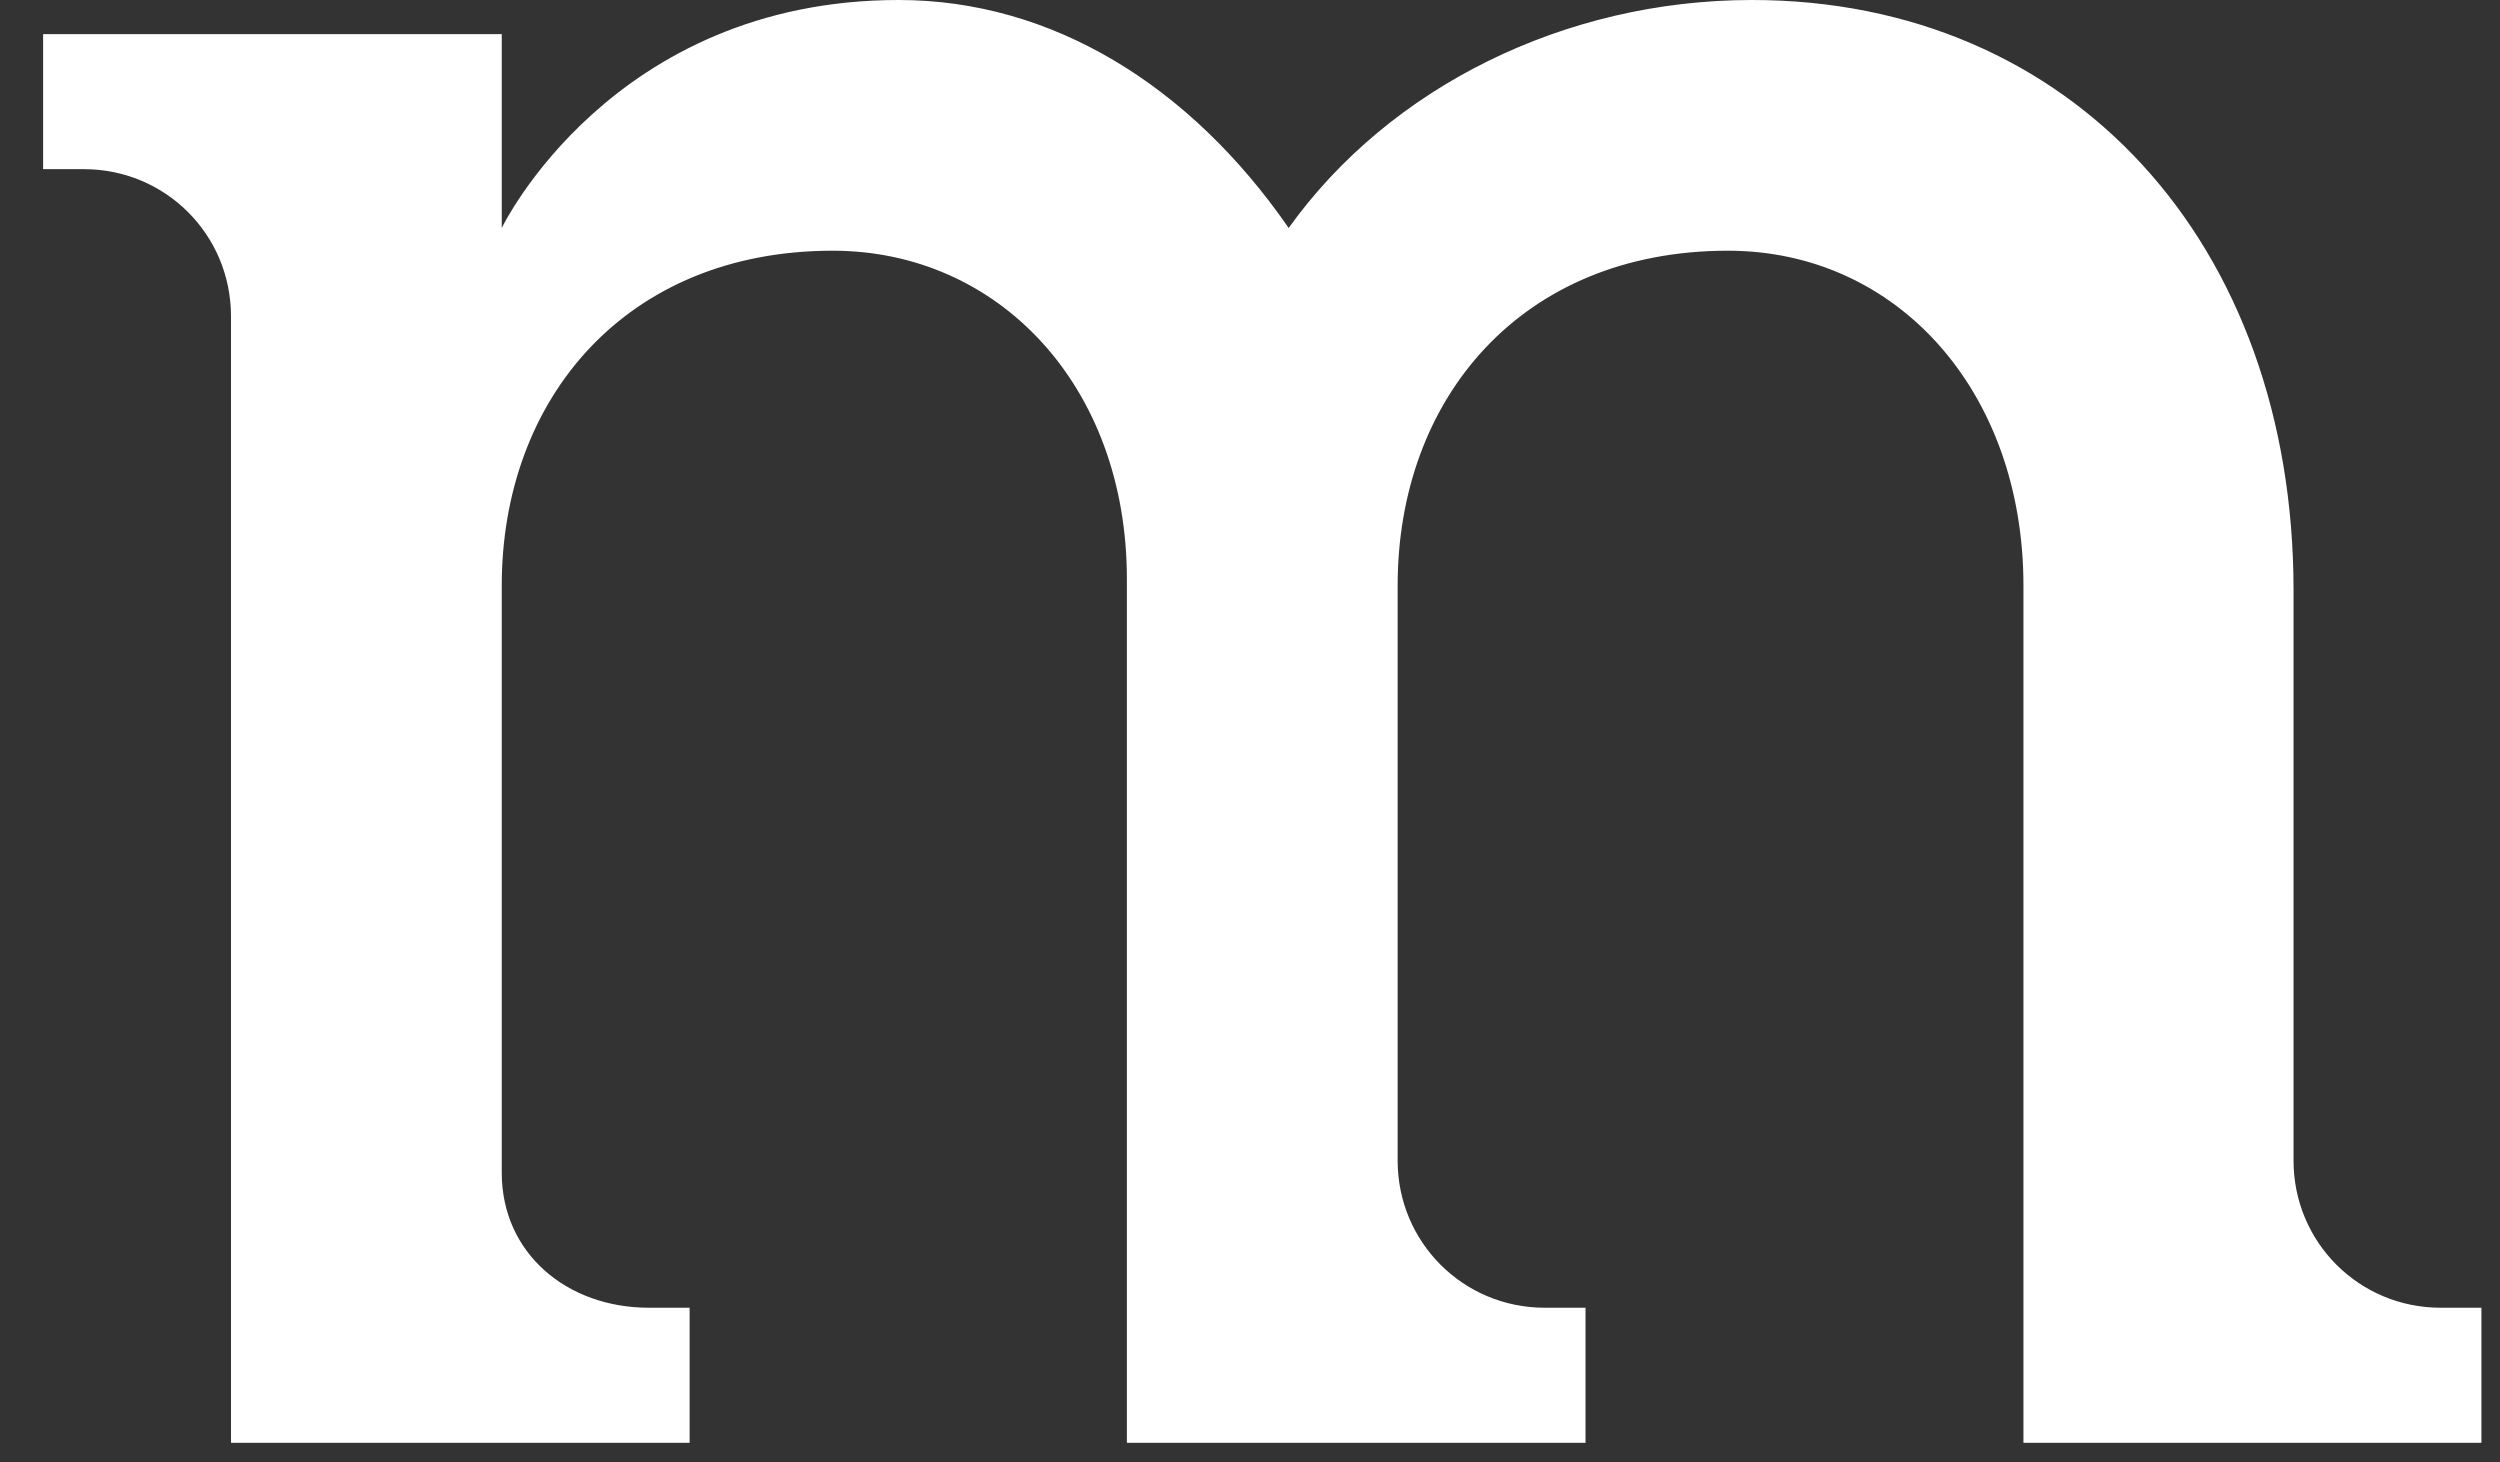<svg width="53" height="31" viewBox="0 0 53 31" fill="none" xmlns="http://www.w3.org/2000/svg">
<rect x="0" y="0" width="53" height="31" fill="#333333" stroke="none"/>
<path d="M51.741 27.724C50.012 27.724 48.623 26.335 48.623 24.605V12.515C48.623 5.145 43.903 0 37.142 0C33.173 0 29.46 1.843 27.32 4.833C25.222 1.8 22.288 0 19.056 0C12.962 0 10.637 4.833 10.637 4.833V0.723H0.914V3.586H1.779C3.508 3.586 4.897 4.975 4.897 6.704V30.587H14.62V27.724H13.755C12.026 27.724 10.637 26.576 10.637 24.861V12.416C10.637 8.448 13.274 5.315 17.653 5.315C21.168 5.315 23.89 8.178 23.89 12.274V30.587H33.613V27.724H32.748C31.019 27.724 29.63 26.335 29.63 24.605V12.416C29.63 8.448 32.252 5.315 36.632 5.315C40.218 5.315 42.897 8.292 42.897 12.416V30.587H52.606V27.724H51.741Z" fill="white"/>
</svg>
